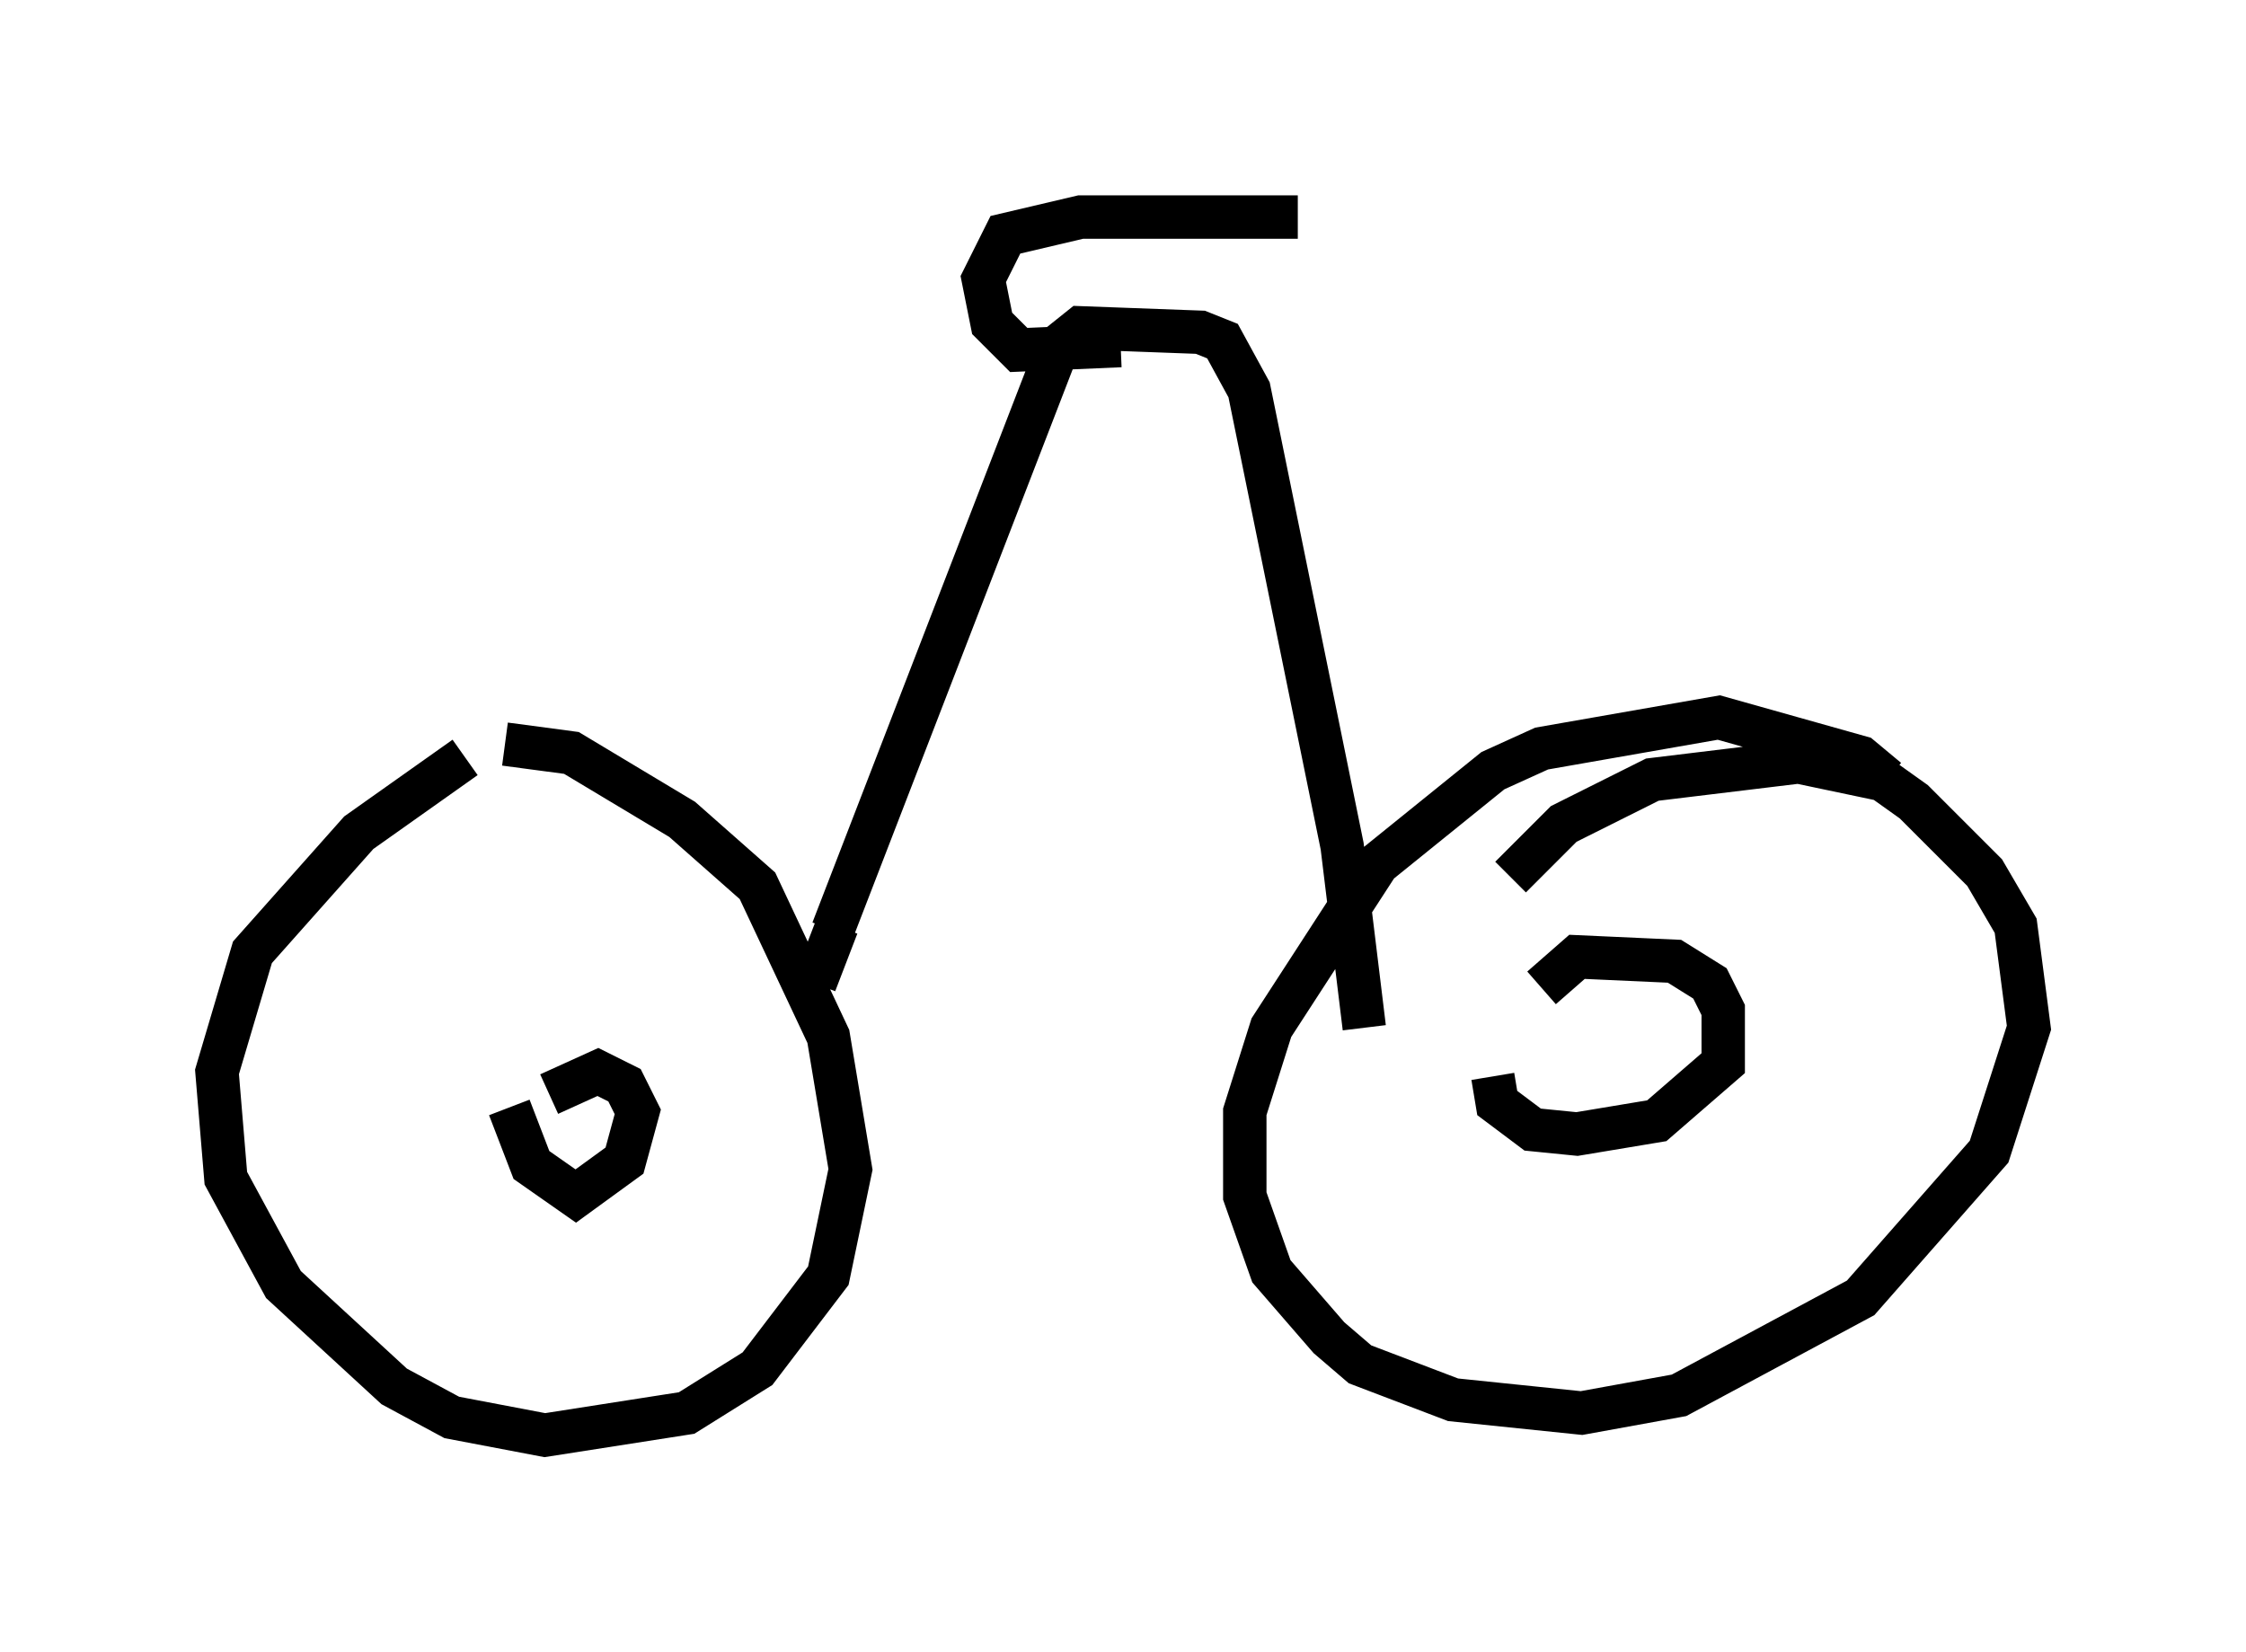 <?xml version="1.0" encoding="utf-8" ?>
<svg baseProfile="full" height="38.073" version="1.1" width="51.753" xmlns="http://www.w3.org/2000/svg" xmlns:ev="http://www.w3.org/2001/xml-events" xmlns:xlink="http://www.w3.org/1999/xlink"><defs /><rect fill="white" height="38.073" width="51.753" x="0" y="0" /><path d="M13.167, 17.148 m-2.45, 0.306 l-2.45, 1.735 -2.45, 2.756 l-0.817, 2.756 0.204, 2.45 l1.327, 2.45 2.552, 2.348 l1.327, 0.715 2.144, 0.408 l3.267, -0.51 1.633, -1.021 l1.633, -2.144 0.51, -2.45 l-0.51, -3.063 -1.633, -3.471 l-1.735, -1.531 -2.552, -1.531 l-1.531, -0.204 m31.85, 0.817 l-0.613, -0.51 -3.267, -0.919 l-4.083, 0.715 -1.123, 0.51 l-2.654, 2.144 -2.45, 3.777 l-0.613, 1.94 0.0, 1.94 l0.613, 1.735 1.327, 1.531 l0.715, 0.613 2.144, 0.817 l2.96, 0.306 2.246, -0.408 l4.185, -2.246 2.96, -3.369 l0.919, -2.858 -0.306, -2.348 l-0.715, -1.225 -1.633, -1.633 l-0.715, -0.51 -1.94, -0.408 l-3.369, 0.408 -2.042, 1.021 l-1.225, 1.225 m-23.071, 5.308 l0.51, 1.327 1.021, 0.715 l1.123, -0.817 0.306, -1.123 l-0.306, -0.613 -0.613, -0.306 l-1.123, 0.51 m21.744, -0.408 l0.102, 0.613 0.817, 0.613 l1.021, 0.102 1.838, -0.306 l1.531, -1.327 0.0, -1.225 l-0.306, -0.613 -0.817, -0.51 l-2.246, -0.102 -0.817, 0.715 m-16.334, -1.327 l5.206, -13.475 0.51, -0.408 l2.756, 0.102 0.51, 0.204 l0.613, 1.123 2.144, 10.515 l0.51, 4.185 m-12.148, -2.348 l-0.51, 1.327 m7.044, -14.7 l-2.348, 0.102 -0.613, -0.613 l-0.204, -1.021 0.51, -1.021 l1.735, -0.408 5.002, 0.0 " fill="none" stroke="black" stroke-width="1" /></svg>